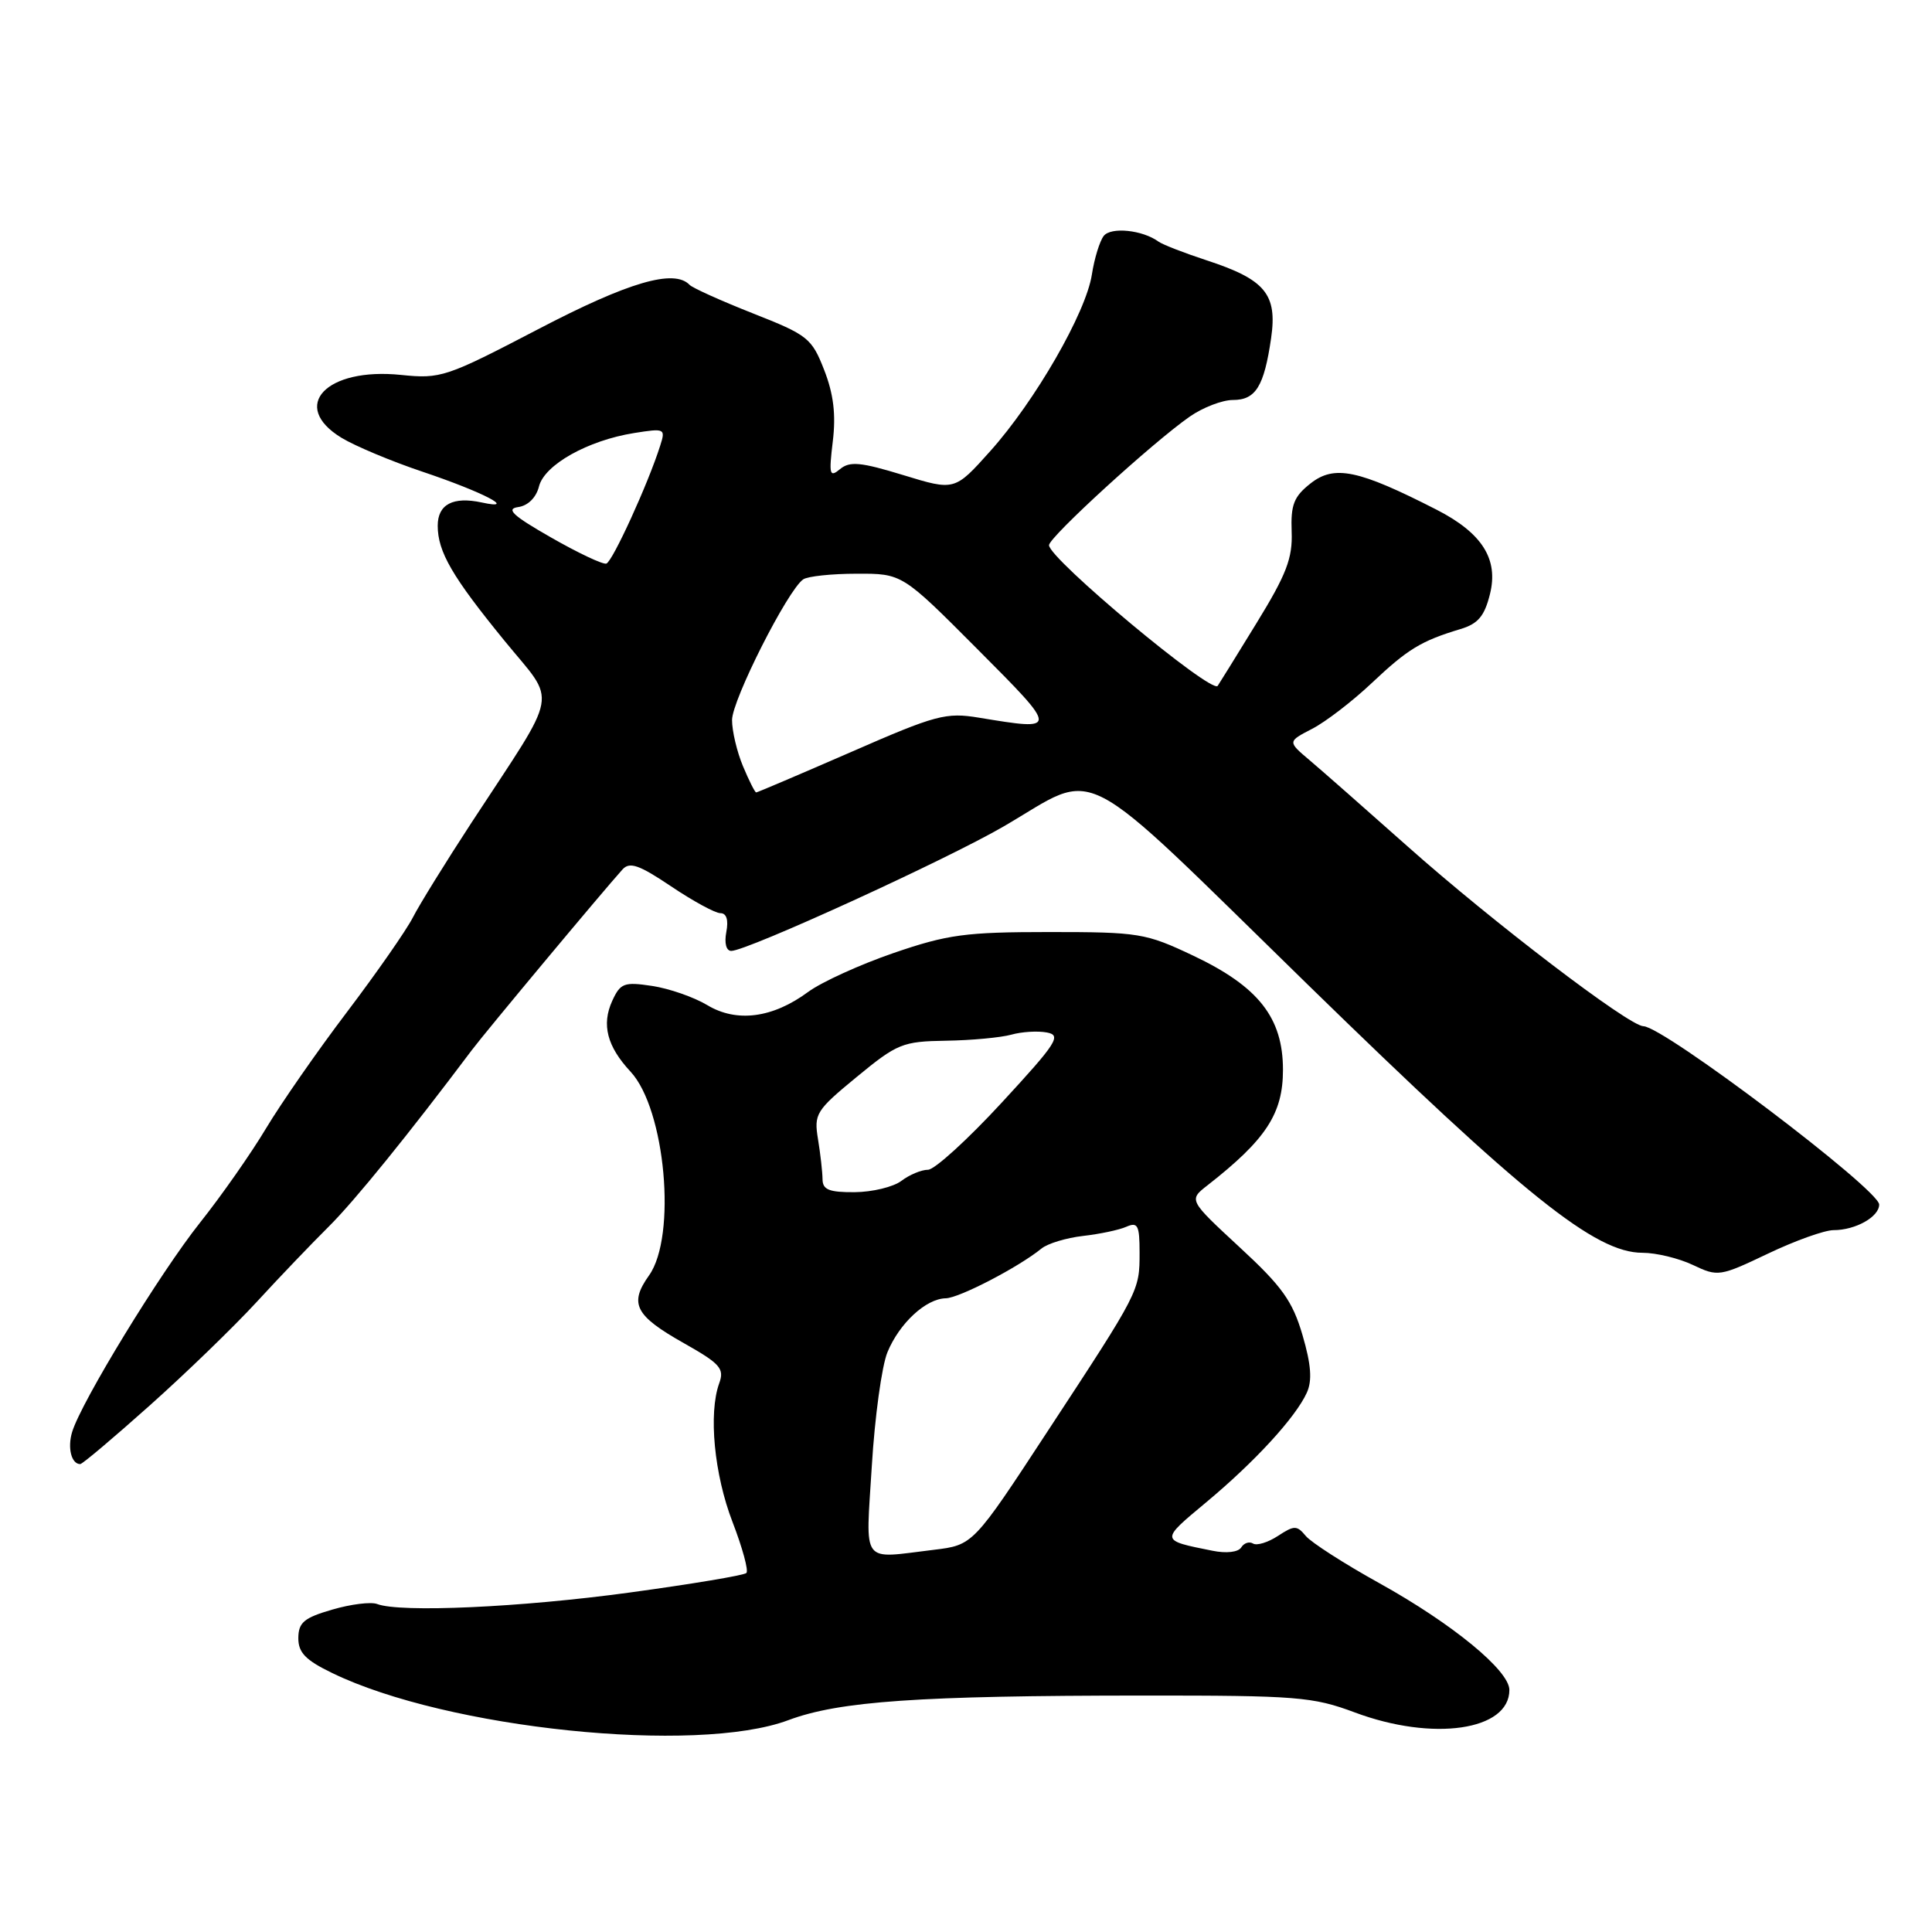 <?xml version="1.0" encoding="UTF-8" standalone="no"?>
<!DOCTYPE svg PUBLIC "-//W3C//DTD SVG 1.1//EN" "http://www.w3.org/Graphics/SVG/1.1/DTD/svg11.dtd" >
<svg xmlns="http://www.w3.org/2000/svg" xmlns:xlink="http://www.w3.org/1999/xlink" version="1.1" viewBox="0 0 256 256">
 <g >
 <path fill="currentColor"
d=" M 104.46 227.93 C 111.20 225.41 121.74 224.68 151.50 224.67 C 171.85 224.66 173.95 224.83 179.50 226.90 C 189.87 230.78 200.00 229.31 200.00 223.93 C 200.00 221.35 192.47 215.17 182.79 209.79 C 178.13 207.21 173.73 204.38 173.02 203.52 C 171.84 202.10 171.50 202.10 169.33 203.52 C 168.02 204.38 166.54 204.83 166.04 204.53 C 165.54 204.22 164.84 204.45 164.47 205.04 C 164.08 205.67 162.51 205.86 160.65 205.48 C 153.70 204.09 153.71 204.16 159.77 199.11 C 166.25 193.72 171.67 187.82 173.16 184.54 C 173.89 182.94 173.74 180.83 172.59 176.91 C 171.27 172.40 169.89 170.46 164.25 165.26 C 157.50 159.01 157.50 159.01 160.00 157.06 C 167.76 150.99 170.00 147.56 170.00 141.76 C 170.00 134.85 166.76 130.73 158.11 126.63 C 151.80 123.64 150.93 123.50 139.00 123.50 C 127.94 123.50 125.57 123.82 118.40 126.28 C 113.95 127.81 108.86 130.13 107.09 131.43 C 102.38 134.91 97.61 135.53 93.71 133.18 C 91.94 132.12 88.66 130.98 86.40 130.64 C 82.69 130.08 82.20 130.27 81.12 132.63 C 79.69 135.77 80.44 138.66 83.55 142.00 C 88.17 146.96 89.70 163.81 86.00 169.00 C 83.33 172.75 84.14 174.33 90.64 177.99 C 95.44 180.70 96.01 181.35 95.30 183.29 C 93.86 187.27 94.63 195.38 97.07 201.69 C 98.38 205.09 99.21 208.13 98.90 208.43 C 98.59 208.74 91.63 209.90 83.42 211.02 C 69.02 212.99 53.02 213.71 49.97 212.54 C 49.16 212.23 46.49 212.56 44.03 213.28 C 40.30 214.36 39.55 214.98 39.53 217.04 C 39.52 218.97 40.47 219.97 44.01 221.68 C 59.20 229.07 92.27 232.49 104.46 227.93 Z  M 19.82 186.25 C 24.60 181.99 30.98 175.81 34.00 172.53 C 37.02 169.24 41.33 164.74 43.56 162.53 C 47.00 159.11 54.14 150.30 62.50 139.17 C 64.34 136.72 79.78 118.21 82.49 115.20 C 83.44 114.16 84.69 114.60 88.93 117.45 C 91.83 119.40 94.77 121.00 95.46 121.00 C 96.27 121.00 96.55 121.90 96.24 123.50 C 95.96 124.98 96.23 126.00 96.90 126.00 C 98.98 126.00 125.39 113.93 133.00 109.50 C 145.88 102.01 142.09 100.03 173.36 130.54 C 202.00 158.48 211.39 166.00 217.63 166.00 C 219.45 166.00 222.46 166.73 224.33 167.62 C 227.63 169.19 227.89 169.15 234.25 166.12 C 237.85 164.40 241.76 163.00 242.96 163.00 C 245.86 163.00 249.00 161.24 249.00 159.61 C 249.00 157.62 220.45 136.02 217.76 135.98 C 215.85 135.95 197.76 122.16 186.51 112.15 C 181.00 107.25 175.17 102.12 173.55 100.75 C 170.60 98.26 170.60 98.26 173.87 96.57 C 175.67 95.64 179.22 92.91 181.77 90.50 C 186.53 86.01 188.29 84.93 193.50 83.36 C 195.85 82.66 196.70 81.65 197.43 78.71 C 198.58 74.08 196.39 70.63 190.36 67.54 C 179.99 62.24 176.81 61.57 173.65 64.06 C 171.44 65.80 171.02 66.88 171.15 70.44 C 171.29 73.97 170.46 76.12 166.47 82.61 C 163.81 86.95 161.50 90.67 161.35 90.88 C 160.54 92.00 139.00 74.04 139.00 72.24 C 139.00 71.18 152.73 58.63 157.65 55.20 C 159.39 53.99 161.96 53.00 163.37 53.00 C 166.39 53.00 167.50 51.20 168.43 44.80 C 169.27 38.98 167.65 37.03 159.87 34.49 C 156.92 33.52 154.05 32.41 153.50 32.01 C 151.39 30.47 147.21 30.04 146.25 31.26 C 145.72 31.94 145.01 34.24 144.68 36.37 C 143.91 41.42 137.16 53.14 131.21 59.78 C 126.50 65.04 126.50 65.04 119.68 62.95 C 114.05 61.23 112.60 61.09 111.31 62.16 C 109.92 63.31 109.82 62.90 110.35 58.48 C 110.78 54.93 110.45 52.21 109.21 49.03 C 107.56 44.80 107.04 44.39 99.78 41.53 C 95.55 39.86 91.78 38.16 91.38 37.75 C 89.33 35.60 83.30 37.36 71.31 43.62 C 59.11 49.98 58.41 50.22 53.15 49.68 C 43.22 48.65 38.34 53.80 45.25 58.01 C 47.04 59.10 51.88 61.13 56.00 62.51 C 64.00 65.20 68.69 67.64 63.83 66.58 C 60.03 65.76 58.00 66.83 58.00 69.66 C 58.00 73.11 59.92 76.42 66.87 84.93 C 73.83 93.46 74.29 90.95 62.48 109.00 C 59.07 114.22 55.56 119.89 54.70 121.58 C 53.83 123.28 49.91 128.90 45.99 134.08 C 42.06 139.26 37.24 146.20 35.26 149.50 C 33.29 152.80 29.35 158.43 26.51 162.00 C 21.21 168.66 10.78 185.73 9.56 189.74 C 8.92 191.84 9.46 194.00 10.63 194.00 C 10.92 194.00 15.05 190.51 19.82 186.25 Z  M 115.52 194.25 C 115.91 187.79 116.84 181.00 117.59 179.18 C 119.17 175.34 122.69 172.08 125.32 172.03 C 127.09 172.00 134.98 167.90 138.00 165.44 C 138.82 164.77 141.30 164.02 143.50 163.77 C 145.70 163.52 148.29 162.98 149.25 162.55 C 150.76 161.89 151.00 162.36 151.00 165.96 C 151.00 171.08 151.03 171.03 138.84 189.61 C 128.94 204.73 128.94 204.73 123.72 205.36 C 113.95 206.53 114.71 207.56 115.52 194.25 Z  M 108.99 156.25 C 108.98 155.29 108.71 152.90 108.39 150.95 C 107.84 147.60 108.11 147.15 113.52 142.70 C 118.89 138.28 119.59 137.99 125.36 137.90 C 128.74 137.85 132.62 137.48 134.00 137.10 C 135.38 136.71 137.50 136.58 138.72 136.81 C 140.69 137.18 140.05 138.18 132.73 146.11 C 128.22 151.00 123.83 155.00 122.96 155.00 C 122.09 155.00 120.51 155.66 119.44 156.47 C 118.37 157.28 115.59 157.95 113.25 157.97 C 109.86 157.99 109.00 157.65 108.99 156.25 Z  M 98.45 101.53 C 97.65 99.62 97.00 96.87 97.00 95.41 C 97.00 92.76 104.38 78.17 106.43 76.77 C 107.02 76.36 110.21 76.02 113.52 76.02 C 119.54 76.00 119.54 76.00 129.50 86.00 C 140.31 96.85 140.31 96.84 129.74 95.10 C 125.34 94.37 124.03 94.72 112.74 99.66 C 106.01 102.59 100.36 105.00 100.20 105.00 C 100.03 105.00 99.25 103.44 98.45 101.53 Z  M 73.00 71.21 C 67.96 68.33 66.98 67.43 68.66 67.19 C 69.96 67.01 71.05 65.93 71.42 64.45 C 72.14 61.59 77.88 58.36 84.02 57.38 C 88.11 56.73 88.21 56.78 87.47 59.08 C 85.89 64.07 81.15 74.45 80.34 74.68 C 79.88 74.82 76.58 73.26 73.00 71.21 Z "/>
</g>
</svg>